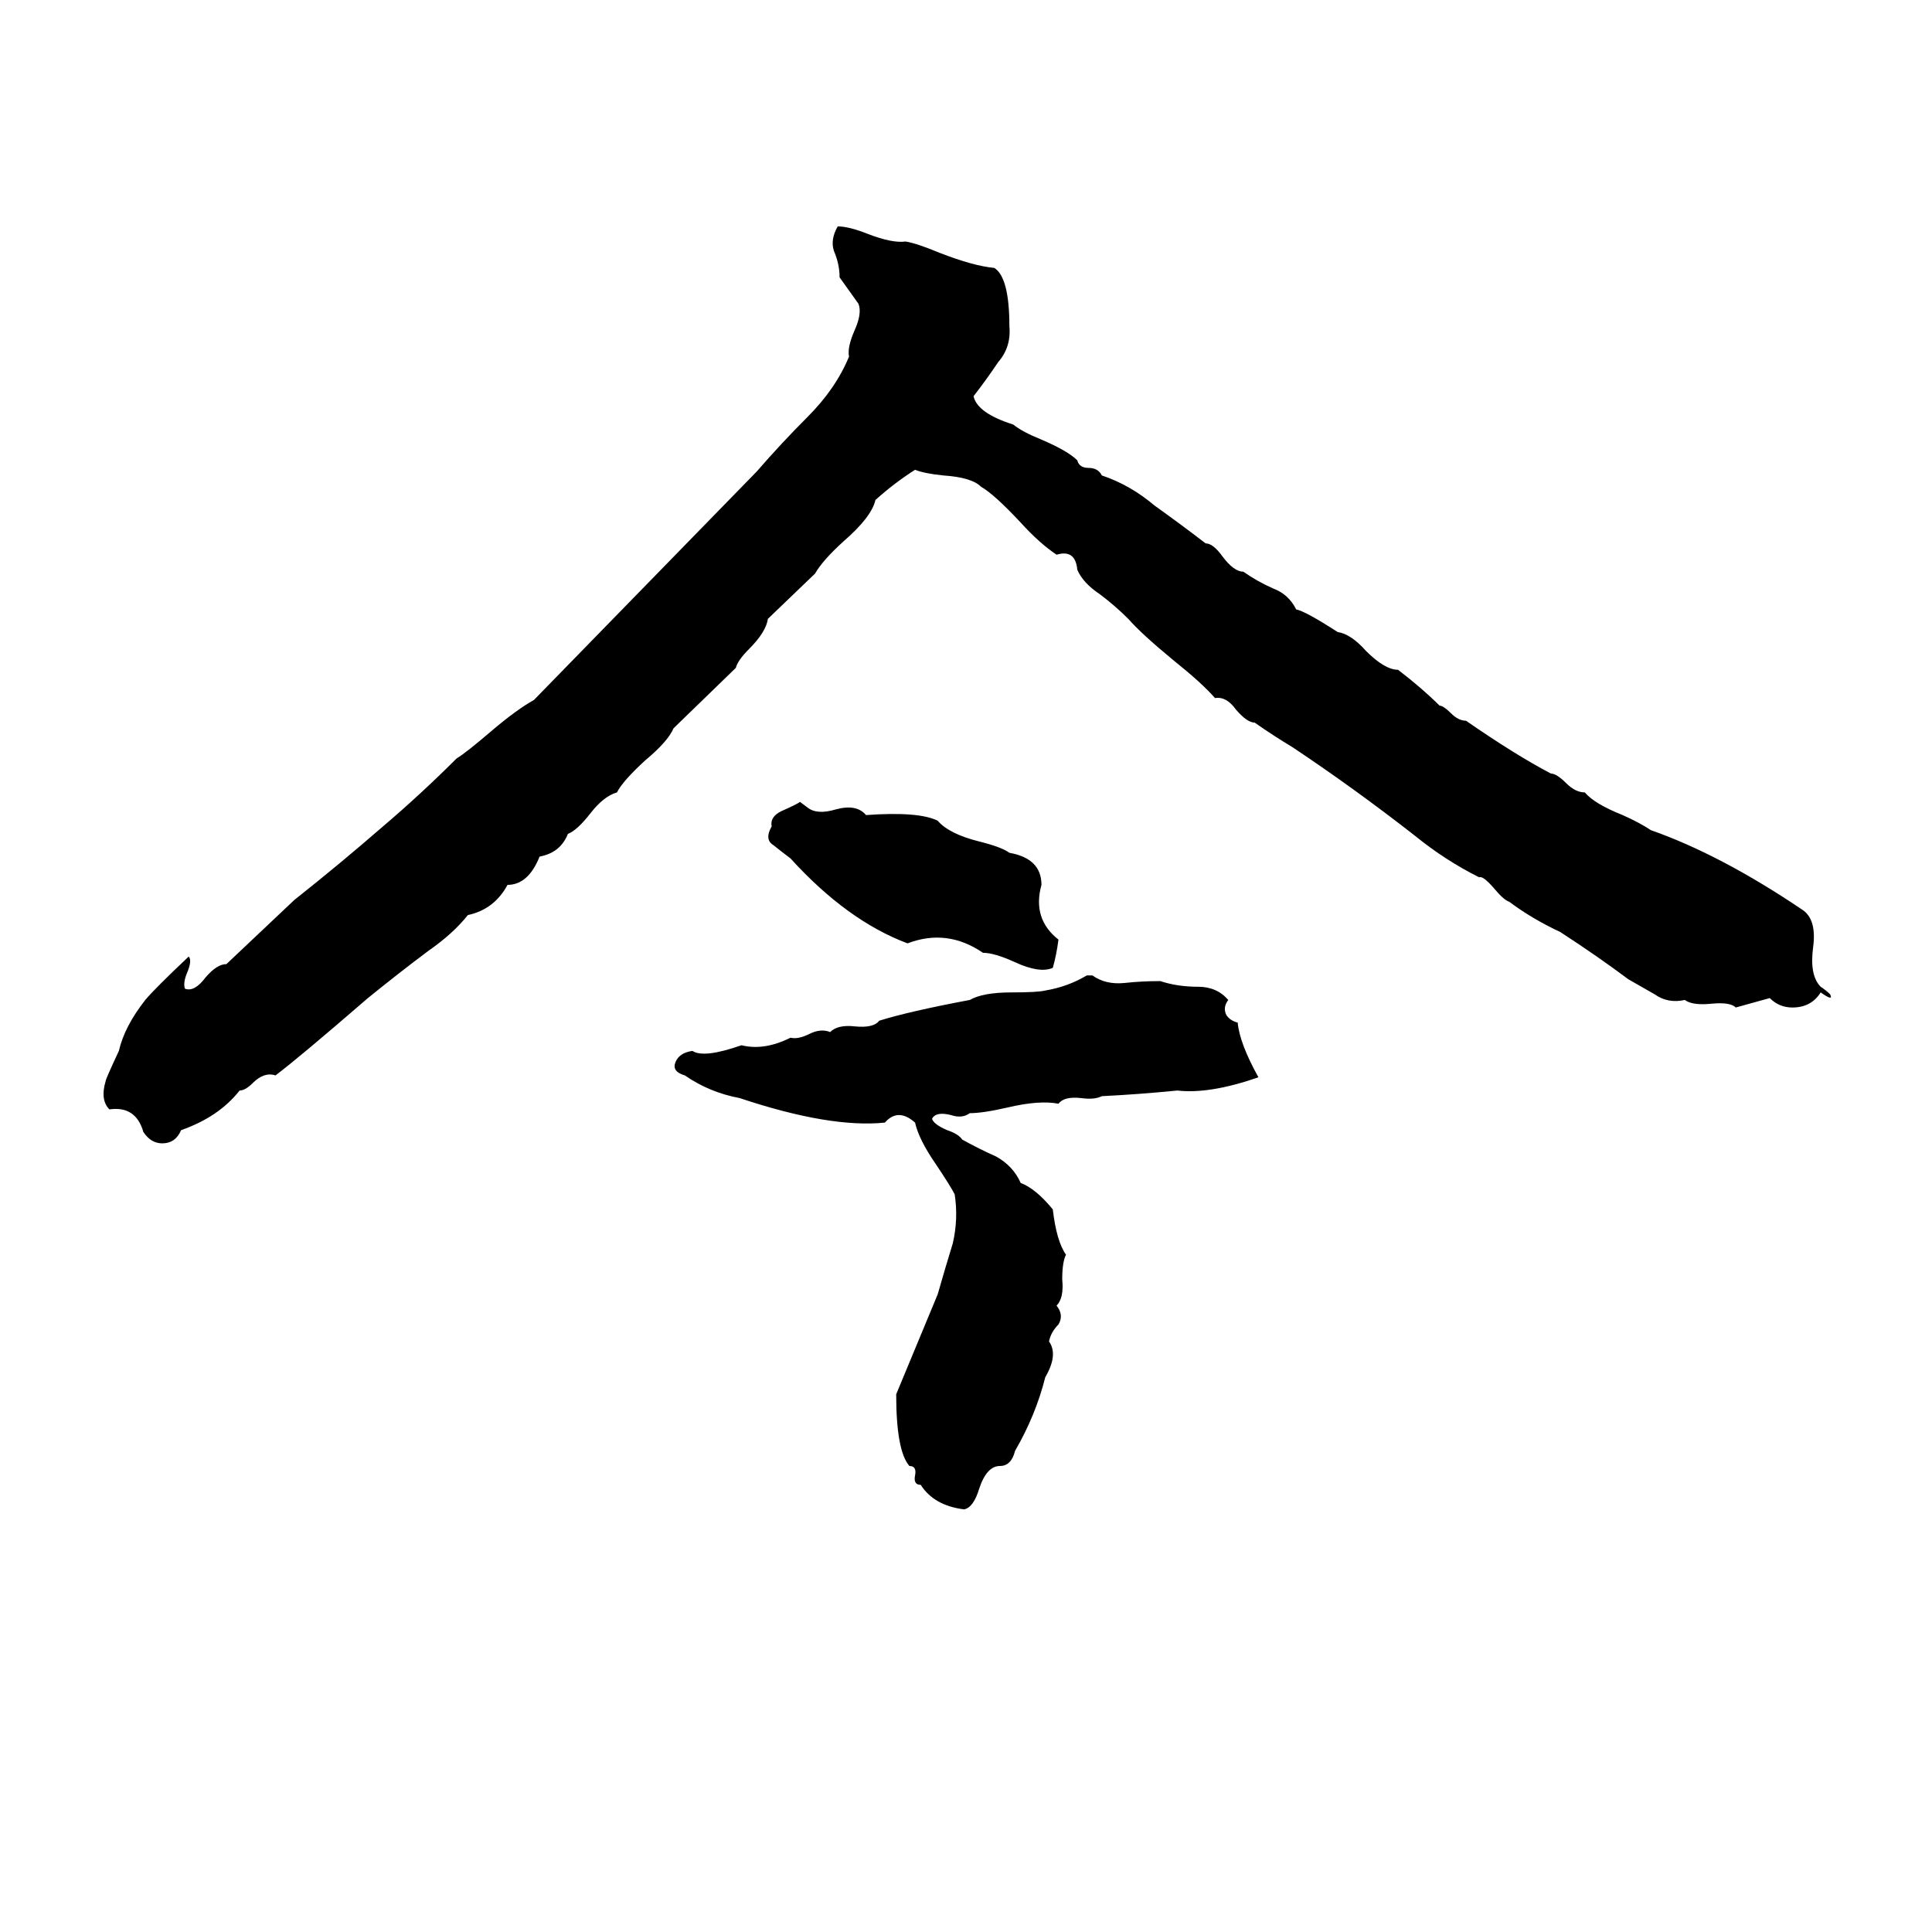 <svg xmlns="http://www.w3.org/2000/svg" viewBox="0 -800 1024 1024">
	<path fill="#000000" d="M444 -680Q450 -680 460 -676Q473 -671 480 -672Q486 -671 498 -666Q516 -659 527 -658Q535 -653 535 -627Q536 -616 529 -608Q523 -599 516 -590Q518 -581 537 -575Q542 -571 552 -567Q566 -561 571 -556Q572 -552 577 -552Q582 -552 584 -548Q599 -543 612 -532Q626 -522 639 -512Q643 -512 648 -505Q654 -497 659 -497Q666 -492 675 -488Q683 -485 687 -477Q692 -476 709 -465Q716 -464 724 -455Q734 -445 741 -445Q754 -435 763 -426Q765 -426 769 -422Q773 -418 777 -418Q803 -400 822 -390Q825 -390 830 -385Q835 -380 840 -380Q845 -374 860 -368Q869 -364 875 -360Q912 -347 955 -318Q963 -313 961 -298Q959 -283 965 -277Q968 -275 970 -273Q972 -269 965 -274Q960 -266 950 -266Q943 -266 938 -271L920 -266Q917 -269 907 -268Q897 -267 893 -270Q884 -268 877 -273Q870 -277 863 -281Q847 -293 827 -306Q812 -313 800 -322Q797 -323 792 -329Q786 -336 784 -335Q766 -344 750 -357Q718 -382 685 -404Q675 -410 665 -417Q661 -417 655 -424Q650 -431 644 -430Q637 -438 622 -450Q605 -464 598 -472Q591 -479 583 -485Q574 -491 571 -498Q570 -509 560 -506Q551 -512 541 -523Q527 -538 520 -542Q515 -547 500 -548Q490 -549 485 -551Q474 -544 464 -535Q462 -526 447 -513Q436 -503 432 -496L407 -472Q406 -465 397 -456Q391 -450 390 -446L357 -414Q354 -407 342 -397Q330 -386 327 -380Q320 -378 313 -369Q306 -360 301 -358Q297 -348 286 -346Q280 -331 269 -331Q262 -318 248 -315Q240 -305 227 -296Q211 -284 195 -271Q158 -239 146 -230Q140 -232 134 -226Q130 -222 127 -222Q116 -208 96 -201Q93 -194 86 -194Q80 -194 76 -200Q72 -214 58 -212Q53 -217 56 -227Q56 -228 63 -243Q66 -256 77 -270Q82 -276 100 -293Q102 -291 99 -284Q97 -279 98 -276Q103 -274 109 -282Q115 -289 120 -289L156 -323Q180 -342 203 -362Q223 -379 242 -398Q247 -401 261 -413Q274 -424 283 -429L401 -550Q414 -565 428 -579Q443 -594 450 -611Q449 -616 453 -625Q457 -634 455 -639Q450 -646 445 -653Q445 -660 442 -667Q440 -673 444 -680ZM424 -375L428 -372Q433 -368 443 -371Q454 -374 459 -368Q487 -370 497 -365Q503 -358 519 -354Q531 -351 535 -348Q552 -345 552 -331Q547 -313 561 -302Q560 -294 558 -287Q551 -284 538 -290Q527 -295 521 -295Q502 -308 481 -300Q449 -312 419 -345Q415 -348 410 -352Q405 -355 409 -362Q408 -367 414 -370Q423 -374 424 -375ZM576 -283H579Q586 -278 596 -279Q605 -280 615 -280Q624 -277 635 -277Q645 -277 651 -270Q648 -266 650 -262Q652 -259 656 -258Q657 -247 667 -229Q641 -220 624 -222Q604 -220 584 -219Q580 -217 573 -218Q564 -219 561 -215Q551 -217 534 -213Q521 -210 514 -210Q510 -207 504 -209Q496 -211 494 -207Q495 -204 502 -201Q508 -199 510 -196Q519 -191 528 -187Q537 -182 541 -173Q549 -170 558 -159Q560 -142 565 -135Q563 -131 563 -122Q564 -112 560 -108Q564 -103 561 -98Q557 -94 556 -89Q561 -82 554 -70Q549 -50 538 -31Q536 -23 530 -23Q523 -23 519 -11Q516 -1 511 0Q495 -2 488 -13Q484 -13 485 -18Q486 -23 482 -23Q475 -31 475 -61L497 -114Q501 -128 505 -141Q508 -154 506 -167Q504 -171 496 -183Q487 -196 485 -205Q476 -213 469 -205Q440 -202 392 -218Q376 -221 363 -230Q356 -232 358 -237Q360 -242 367 -243Q373 -239 393 -246Q405 -243 419 -250Q423 -249 429 -252Q435 -255 440 -253Q444 -257 453 -256Q463 -255 466 -259Q482 -264 514 -270Q521 -274 536 -274Q550 -274 554 -275Q566 -277 576 -283Z"/>
</svg>